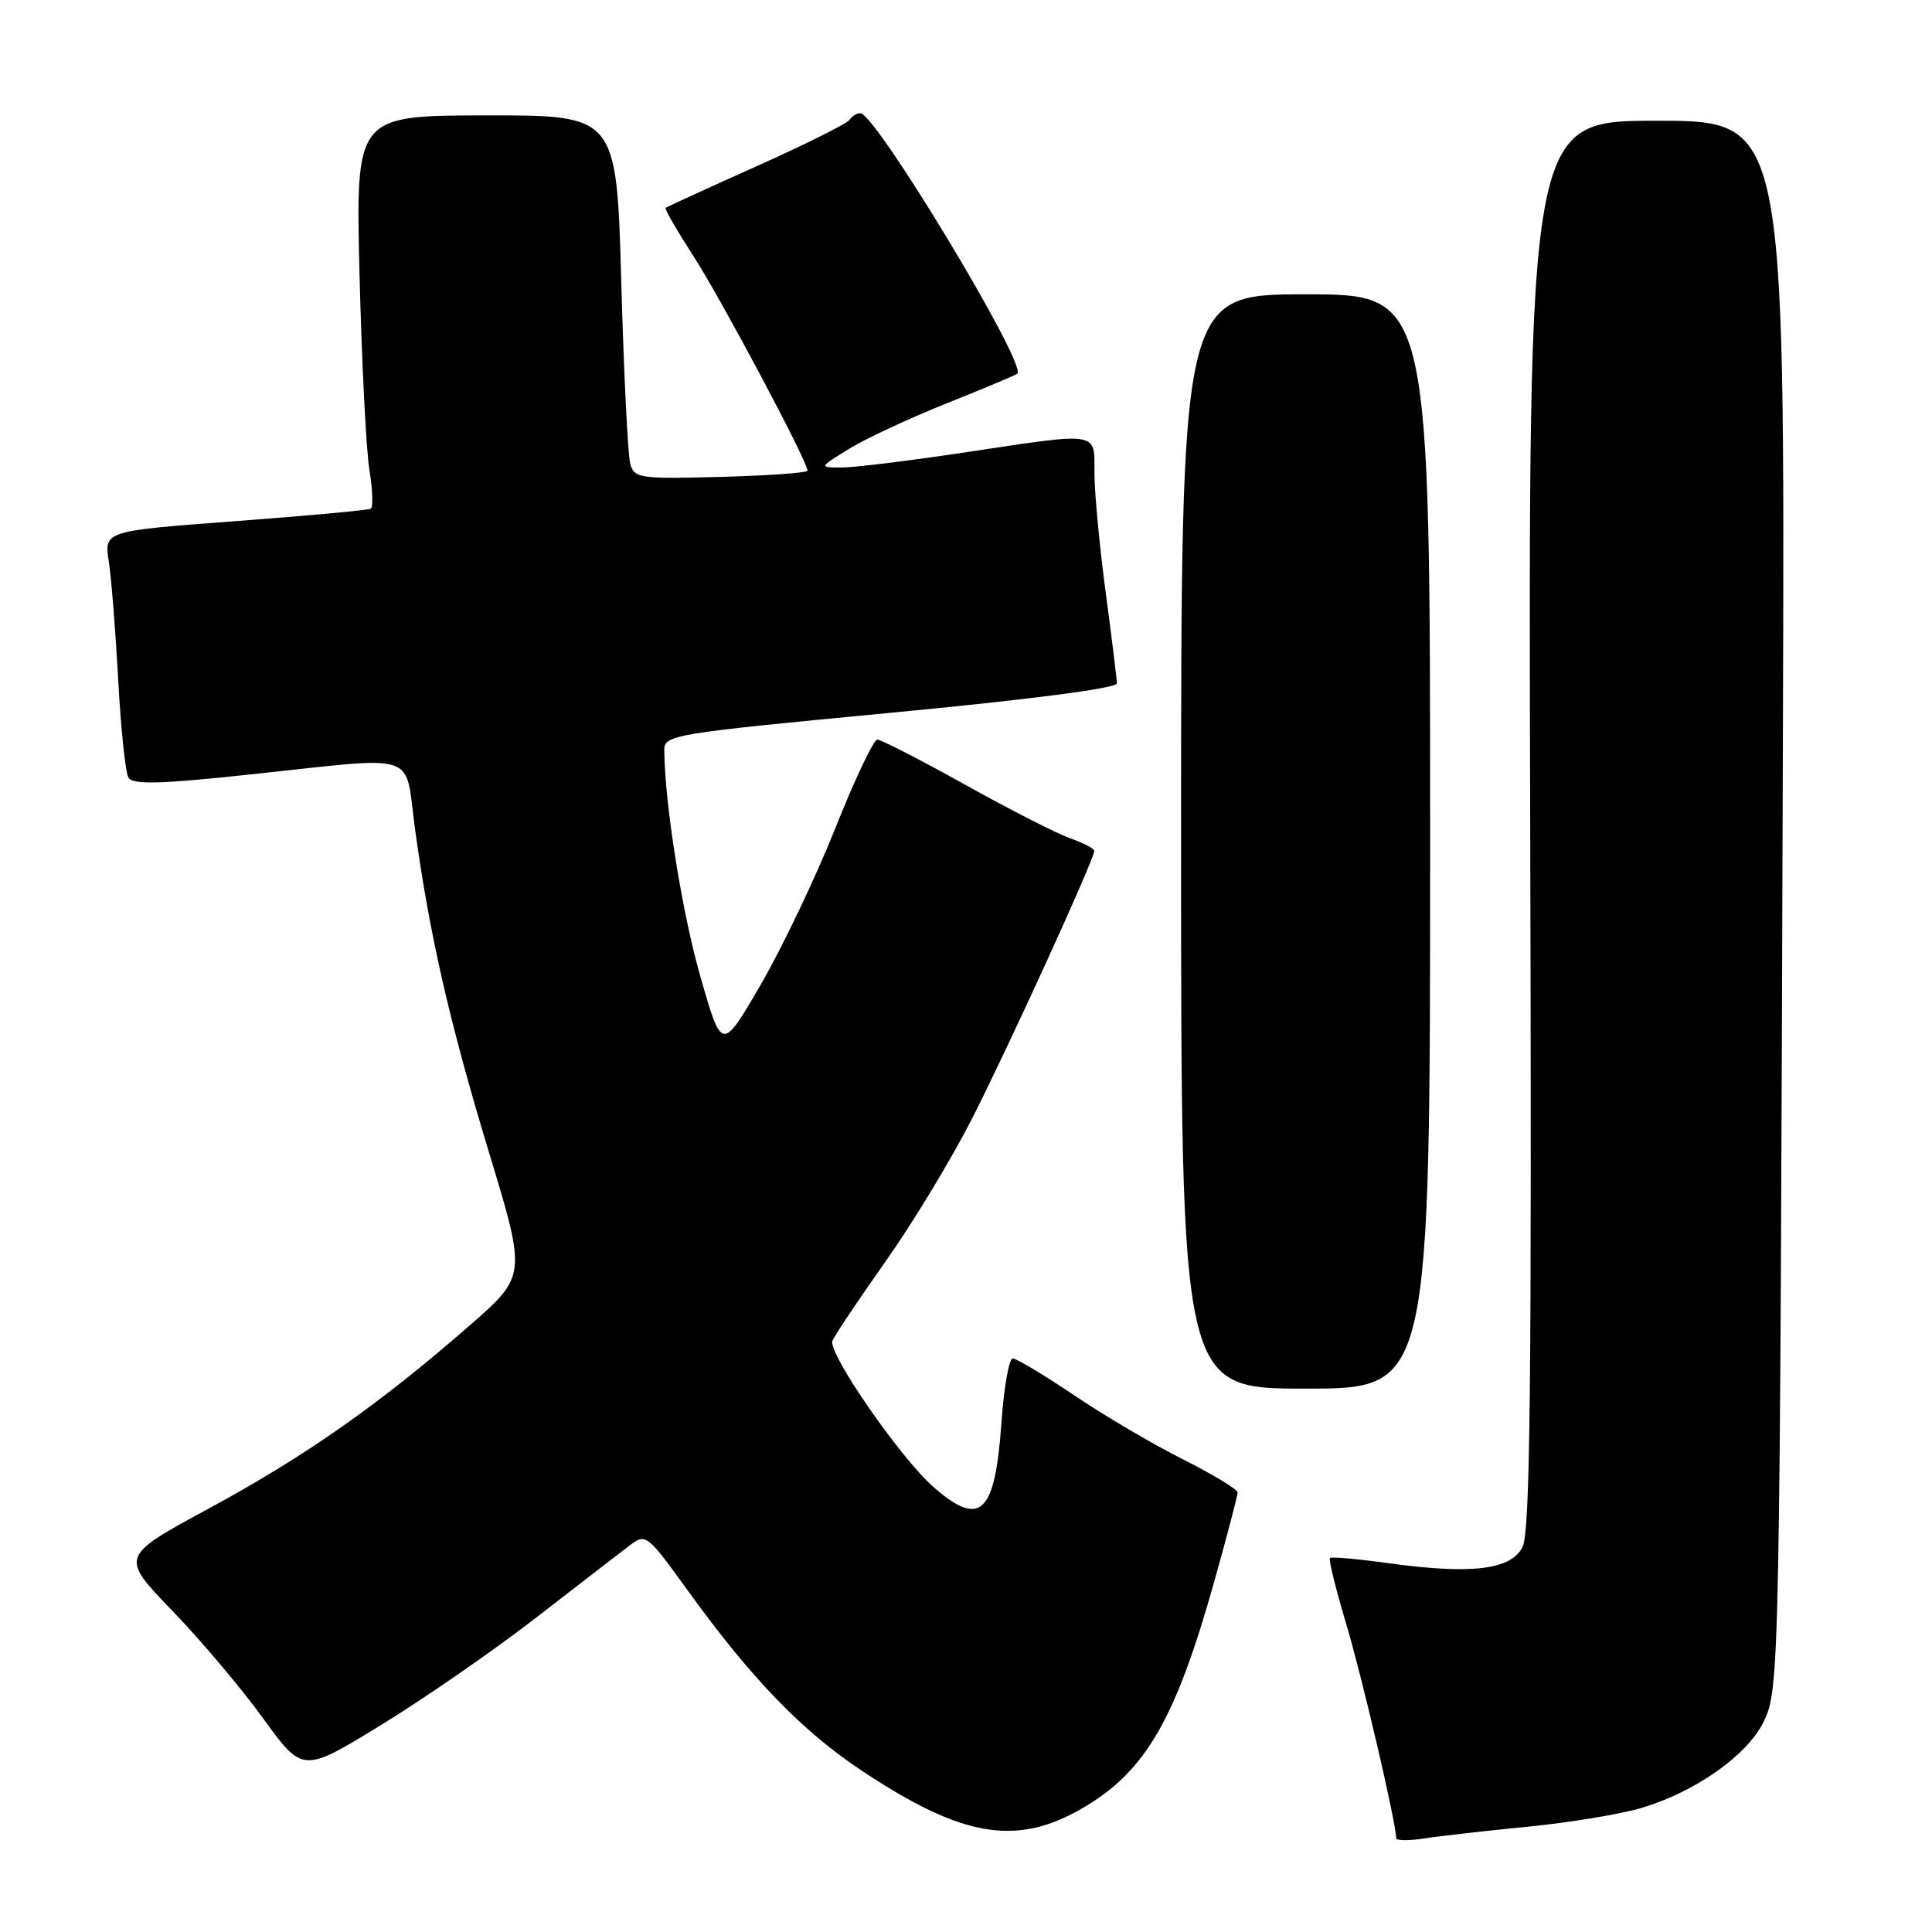 <?xml version="1.0" encoding="UTF-8" standalone="no"?>
<!DOCTYPE svg PUBLIC "-//W3C//DTD SVG 1.1//EN" "http://www.w3.org/Graphics/SVG/1.1/DTD/svg11.dtd" >
<svg xmlns="http://www.w3.org/2000/svg" xmlns:xlink="http://www.w3.org/1999/xlink" version="1.1" viewBox="0 0 256 256">
 <g >
 <path fill="currentColor"
d=" M 202.50 242.04 C 208.00 241.50 214.77 240.38 217.55 239.55 C 224.63 237.43 231.46 232.63 233.65 228.22 C 235.81 223.87 235.84 222.34 236.25 95.75 C 236.50 16.00 236.50 16.00 219.50 16.00 C 202.50 16.00 202.50 16.00 202.76 109.25 C 202.97 183.57 202.76 203.01 201.74 205.00 C 200.18 208.03 194.94 208.65 183.80 207.11 C 179.82 206.55 176.41 206.26 176.22 206.45 C 176.03 206.64 177.00 210.55 178.37 215.15 C 180.48 222.18 185.00 241.57 185.00 243.57 C 185.00 243.90 186.69 243.92 188.75 243.60 C 190.81 243.28 197.00 242.58 202.50 242.04 Z  M 143.56 239.52 C 151.83 234.67 155.83 227.73 160.99 209.22 C 162.64 203.33 163.99 198.17 163.99 197.76 C 164.00 197.36 160.74 195.38 156.75 193.37 C 152.76 191.37 146.26 187.54 142.30 184.86 C 138.33 182.19 134.69 180.00 134.19 180.00 C 133.70 180.00 133.02 183.87 132.69 188.60 C 131.84 200.65 129.89 202.47 123.67 197.02 C 119.27 193.15 109.68 179.28 110.30 177.67 C 110.56 176.99 113.71 172.29 117.29 167.22 C 120.88 162.16 126.05 153.62 128.78 148.26 C 133.62 138.77 145.00 113.85 145.00 112.74 C 145.00 112.44 143.57 111.70 141.83 111.09 C 140.09 110.48 133.82 107.29 127.91 103.99 C 121.99 100.70 116.75 98.00 116.25 98.00 C 115.76 98.00 113.25 103.29 110.68 109.75 C 108.11 116.21 103.67 125.51 100.83 130.42 C 95.65 139.34 95.65 139.34 92.81 129.42 C 90.37 120.91 88.08 106.52 88.02 99.40 C 88.00 97.38 89.08 97.20 118.00 94.45 C 136.50 92.69 148.00 91.20 147.99 90.55 C 147.99 89.97 147.32 84.55 146.51 78.50 C 145.70 72.45 145.03 65.36 145.02 62.75 C 145.00 57.07 145.97 57.22 127.50 60.00 C 120.35 61.07 113.15 61.95 111.50 61.95 C 108.50 61.94 108.50 61.94 112.50 59.48 C 114.70 58.12 120.55 55.40 125.50 53.42 C 130.45 51.44 134.64 49.68 134.81 49.51 C 136.09 48.27 116.02 15.00 114.00 15.00 C 113.51 15.00 112.88 15.39 112.58 15.87 C 112.28 16.35 106.75 19.12 100.27 22.02 C 93.80 24.92 88.36 27.41 88.20 27.54 C 88.03 27.67 89.71 30.57 91.92 33.99 C 95.59 39.68 107.00 61.13 107.00 62.36 C 107.00 62.65 101.85 63.02 95.55 63.19 C 84.82 63.48 84.06 63.37 83.52 61.50 C 83.20 60.40 82.66 49.55 82.32 37.38 C 81.70 15.27 81.70 15.27 64.41 15.29 C 47.12 15.31 47.12 15.31 47.64 36.41 C 47.93 48.01 48.52 59.65 48.95 62.27 C 49.38 64.90 49.46 67.21 49.12 67.41 C 48.78 67.60 40.69 68.35 31.14 69.06 C 13.78 70.36 13.78 70.36 14.42 74.43 C 14.76 76.67 15.32 83.75 15.67 90.17 C 16.01 96.59 16.62 102.39 17.03 103.05 C 17.61 103.99 21.22 103.90 33.14 102.62 C 55.91 100.20 53.58 99.43 54.98 109.75 C 56.90 123.82 59.55 135.41 64.82 152.79 C 69.76 169.07 69.76 169.07 62.13 175.72 C 50.21 186.12 40.45 192.96 27.68 199.88 C 15.91 206.25 15.91 206.25 22.78 213.38 C 26.57 217.29 32.01 223.75 34.89 227.72 C 40.11 234.93 40.11 234.93 50.48 228.58 C 56.18 225.09 65.42 218.70 71.01 214.37 C 76.60 210.04 82.17 205.74 83.39 204.81 C 85.58 203.14 85.69 203.22 91.27 210.94 C 99.60 222.46 106.29 229.37 114.15 234.60 C 127.55 243.51 134.71 244.71 143.56 239.52 Z  M 189.50 111.50 C 189.50 39.00 189.50 39.00 173.00 39.00 C 156.50 39.00 156.50 39.00 156.50 111.50 C 156.50 184.00 156.50 184.00 173.00 184.00 C 189.50 184.00 189.50 184.00 189.50 111.50 Z "/>
</g>
</svg>